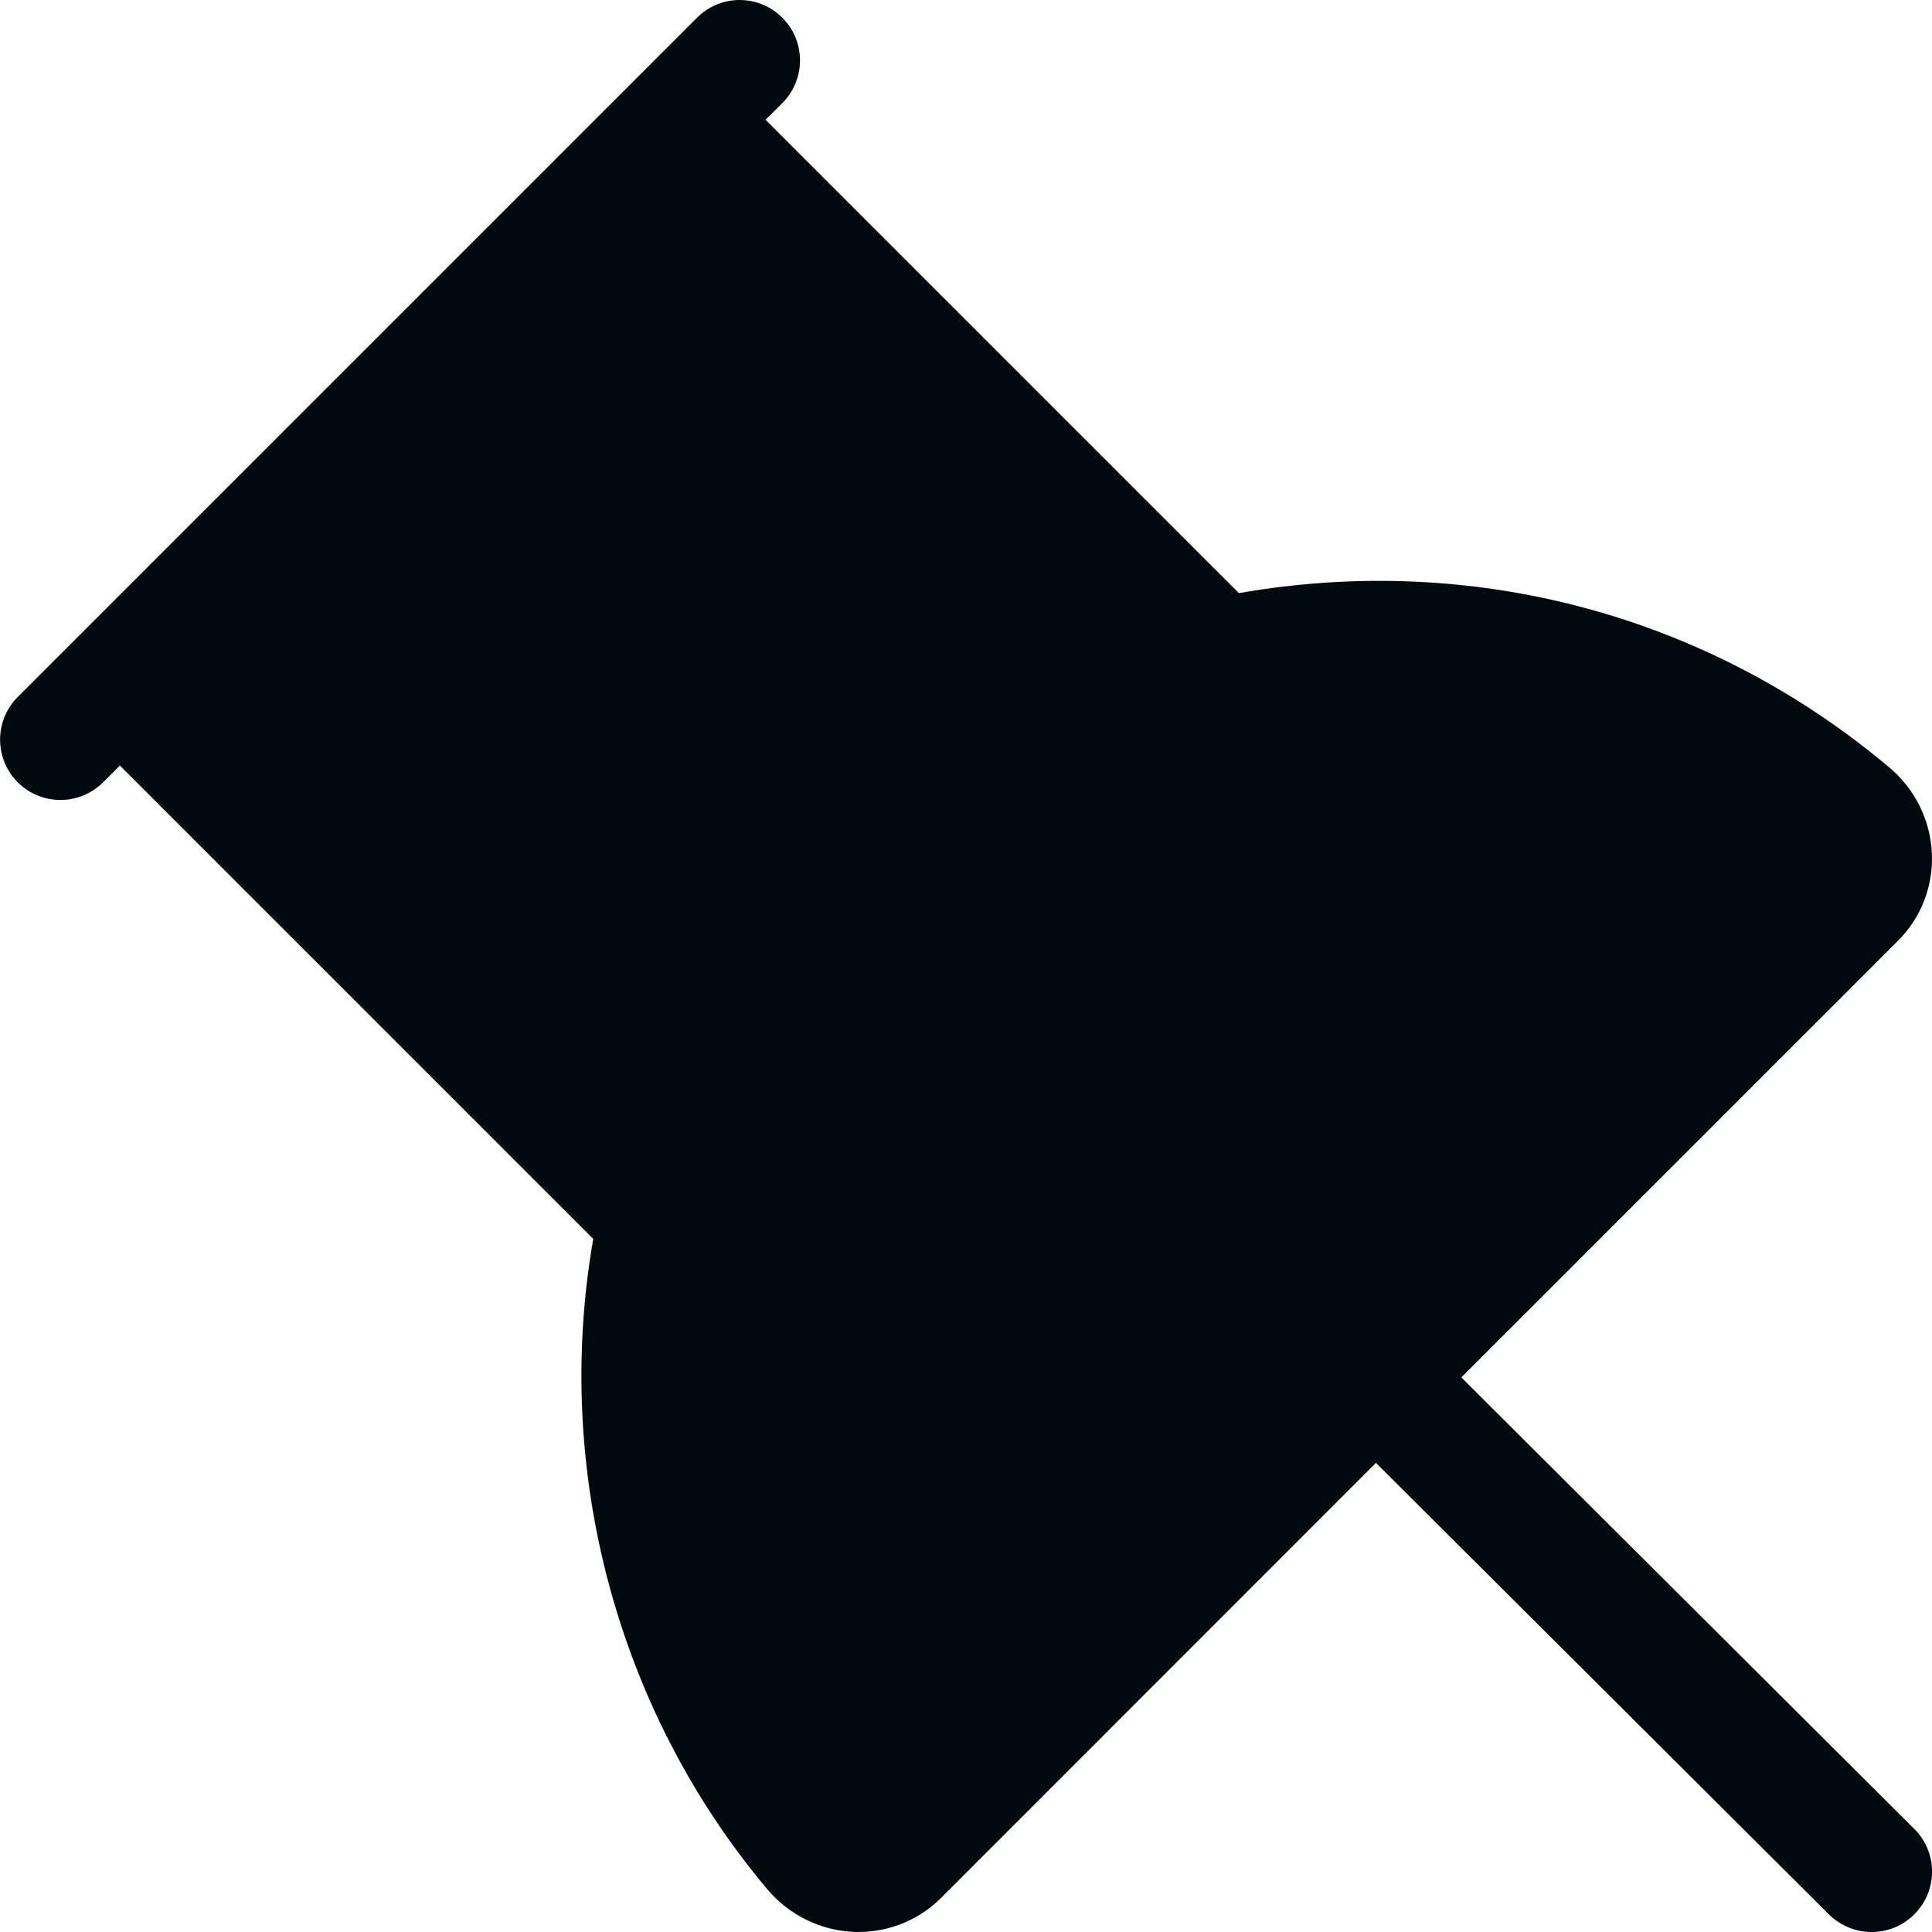 <?xml version="1.0" encoding="UTF-8"?>
<svg width="16px" height="16px" viewBox="0 0 16 16" version="1.1" xmlns="http://www.w3.org/2000/svg" xmlns:xlink="http://www.w3.org/1999/xlink">
    <!-- Generator: Sketch 60.1 (88133) - https://sketch.com -->
    <title>Action/pin/pin-filled_16</title>
    <desc>Created with Sketch.</desc>
    <g id="Action/pin/pin-filled_16" stroke="none" stroke-width="1" fill="none" fill-rule="evenodd">
        <path d="M15.853,15.146 C16.049,15.341 16.05,15.657 15.854,15.853 C15.757,15.951 15.629,16 15.5,16 C15.373,16 15.245,15.951 15.147,15.855 L11.395,12.115 L7.793,15.718 C7.612,15.899 7.365,16 7.11,16 C7.096,16 7.082,16 7.068,15.999 C6.794,15.987 6.535,15.859 6.357,15.649 C5.109,14.168 4.579,12.173 4.913,10.26 L0.993,6.34 L0.854,6.479 C0.756,6.576 0.628,6.625 0.5,6.625 C0.372,6.625 0.245,6.576 0.147,6.479 C-0.048,6.283 -0.048,5.967 0.147,5.772 L5.772,0.147 C5.967,-0.049 6.284,-0.049 6.479,0.147 C6.674,0.342 6.674,0.658 6.479,0.854 L6.34,0.992 L10.26,4.912 C12.196,4.573 14.145,5.09 15.649,6.358 C15.861,6.536 15.988,6.796 15.999,7.07 C16.011,7.34 15.908,7.603 15.717,7.792 L12.102,11.407 L15.853,15.146 Z" id="pin-filled_16" fill="#00090D"></path>
    </g>
</svg>